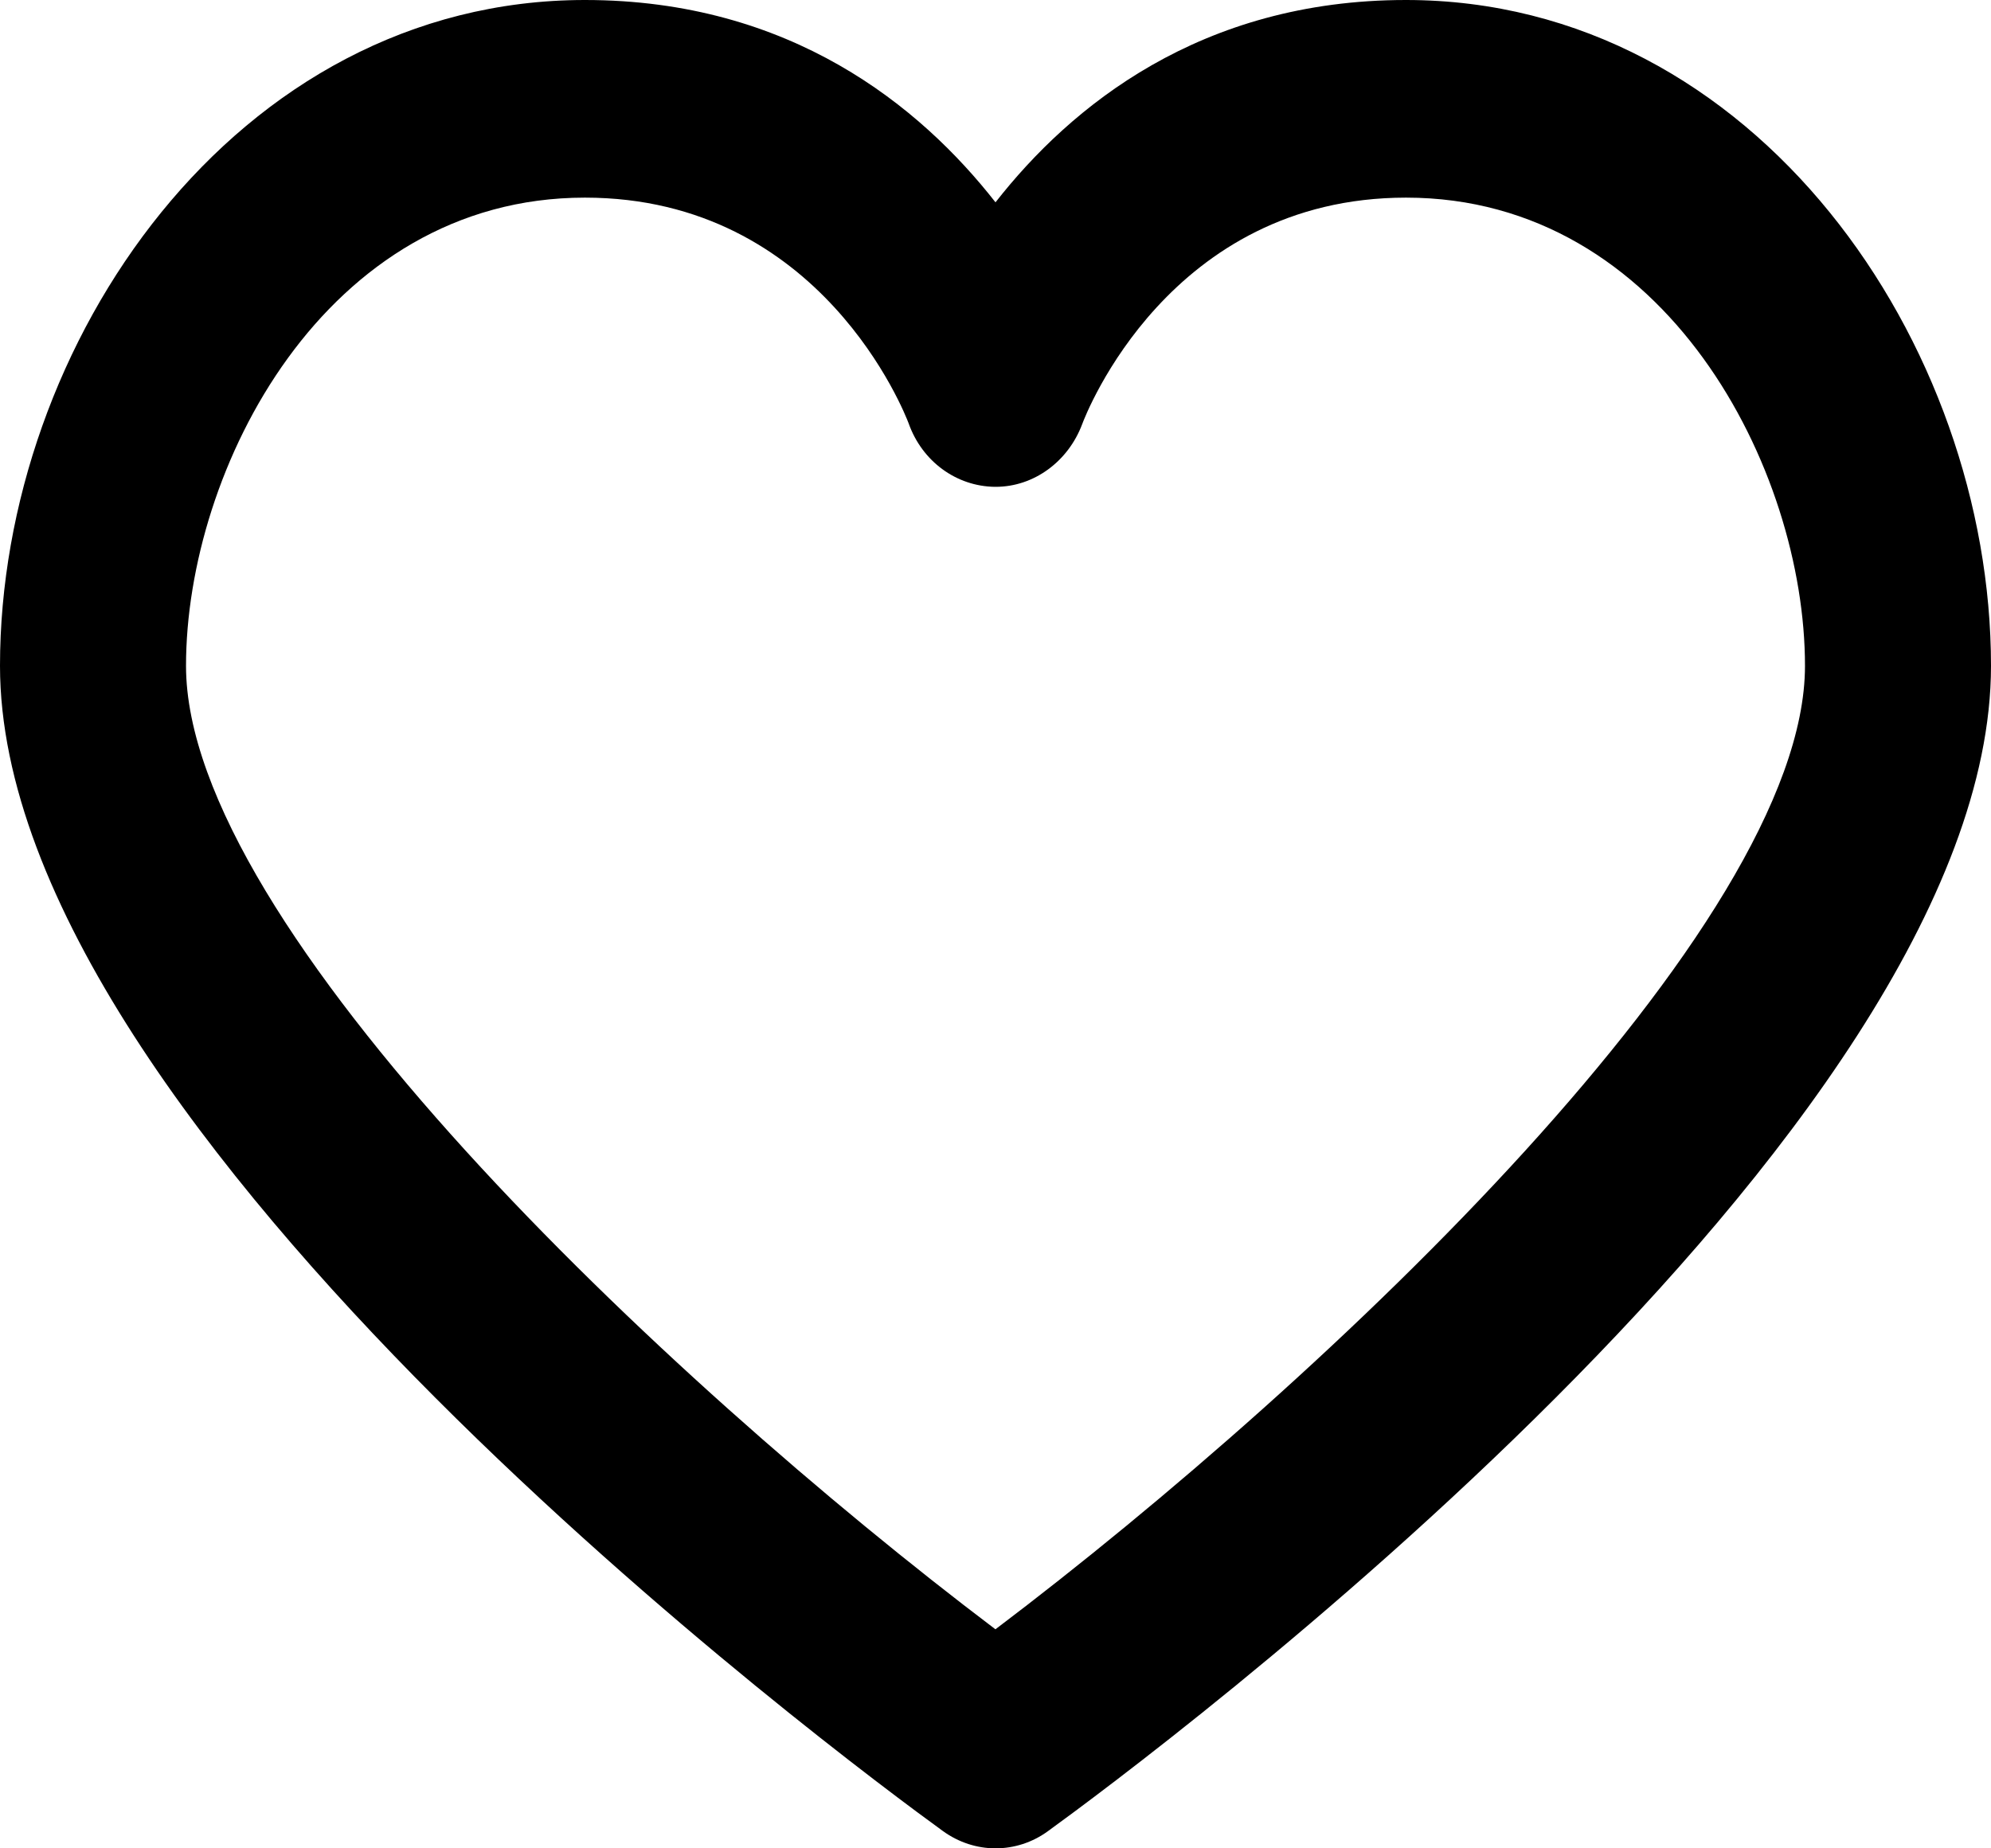 <?xml version="1.0" encoding="UTF-8"?>
<svg width="14px" height="13px" viewBox="0 0 14 13" version="1.1" xmlns="http://www.w3.org/2000/svg" xmlns:xlink="http://www.w3.org/1999/xlink">
    <!-- Generator: Sketch 48.2 (47327) - http://www.bohemiancoding.com/sketch -->
    <title>Page 1</title>
    <desc>Created with Sketch.</desc>
    <defs></defs>
    <g id="PDP---Small---Mens" stroke="none" stroke-width="1" fill="none" fill-rule="evenodd" transform="translate(-15, -1167)">
        <g id="Group-8" transform="translate(15, 1152)" fill="#000000">
            <g id="Heart" transform="translate(0, 15)">
                <path d="M9.886,0 C8.442,0 7.529,0.747 7,1.423 C6.471,0.747 5.558,0 4.113,0 C1.653,0 0,2.422 0,4.683 C0,7.975 5.953,12.387 6.631,12.879 C6.742,12.959 6.871,13 7,13 C7.129,13 7.258,12.96 7.369,12.879 C8.047,12.387 14,7.975 14,4.683 C14,2.422 12.347,0 9.886,0 L9.886,0 Z M6.999,11.459 C4.656,9.687 1.308,6.517 1.308,4.683 C1.308,3.302 2.283,1.39 4.113,1.39 C5.778,1.39 6.366,2.917 6.389,2.977 C6.484,3.246 6.726,3.421 6.996,3.424 L7.001,3.424 C7.269,3.424 7.511,3.247 7.61,2.982 C7.634,2.917 8.222,1.39 9.887,1.39 C11.717,1.39 12.692,3.302 12.692,4.683 C12.692,6.515 9.344,9.686 7,11.459 L6.999,11.459 Z" id="Page-1"></path>
            </g>
        </g>
    </g>
</svg>